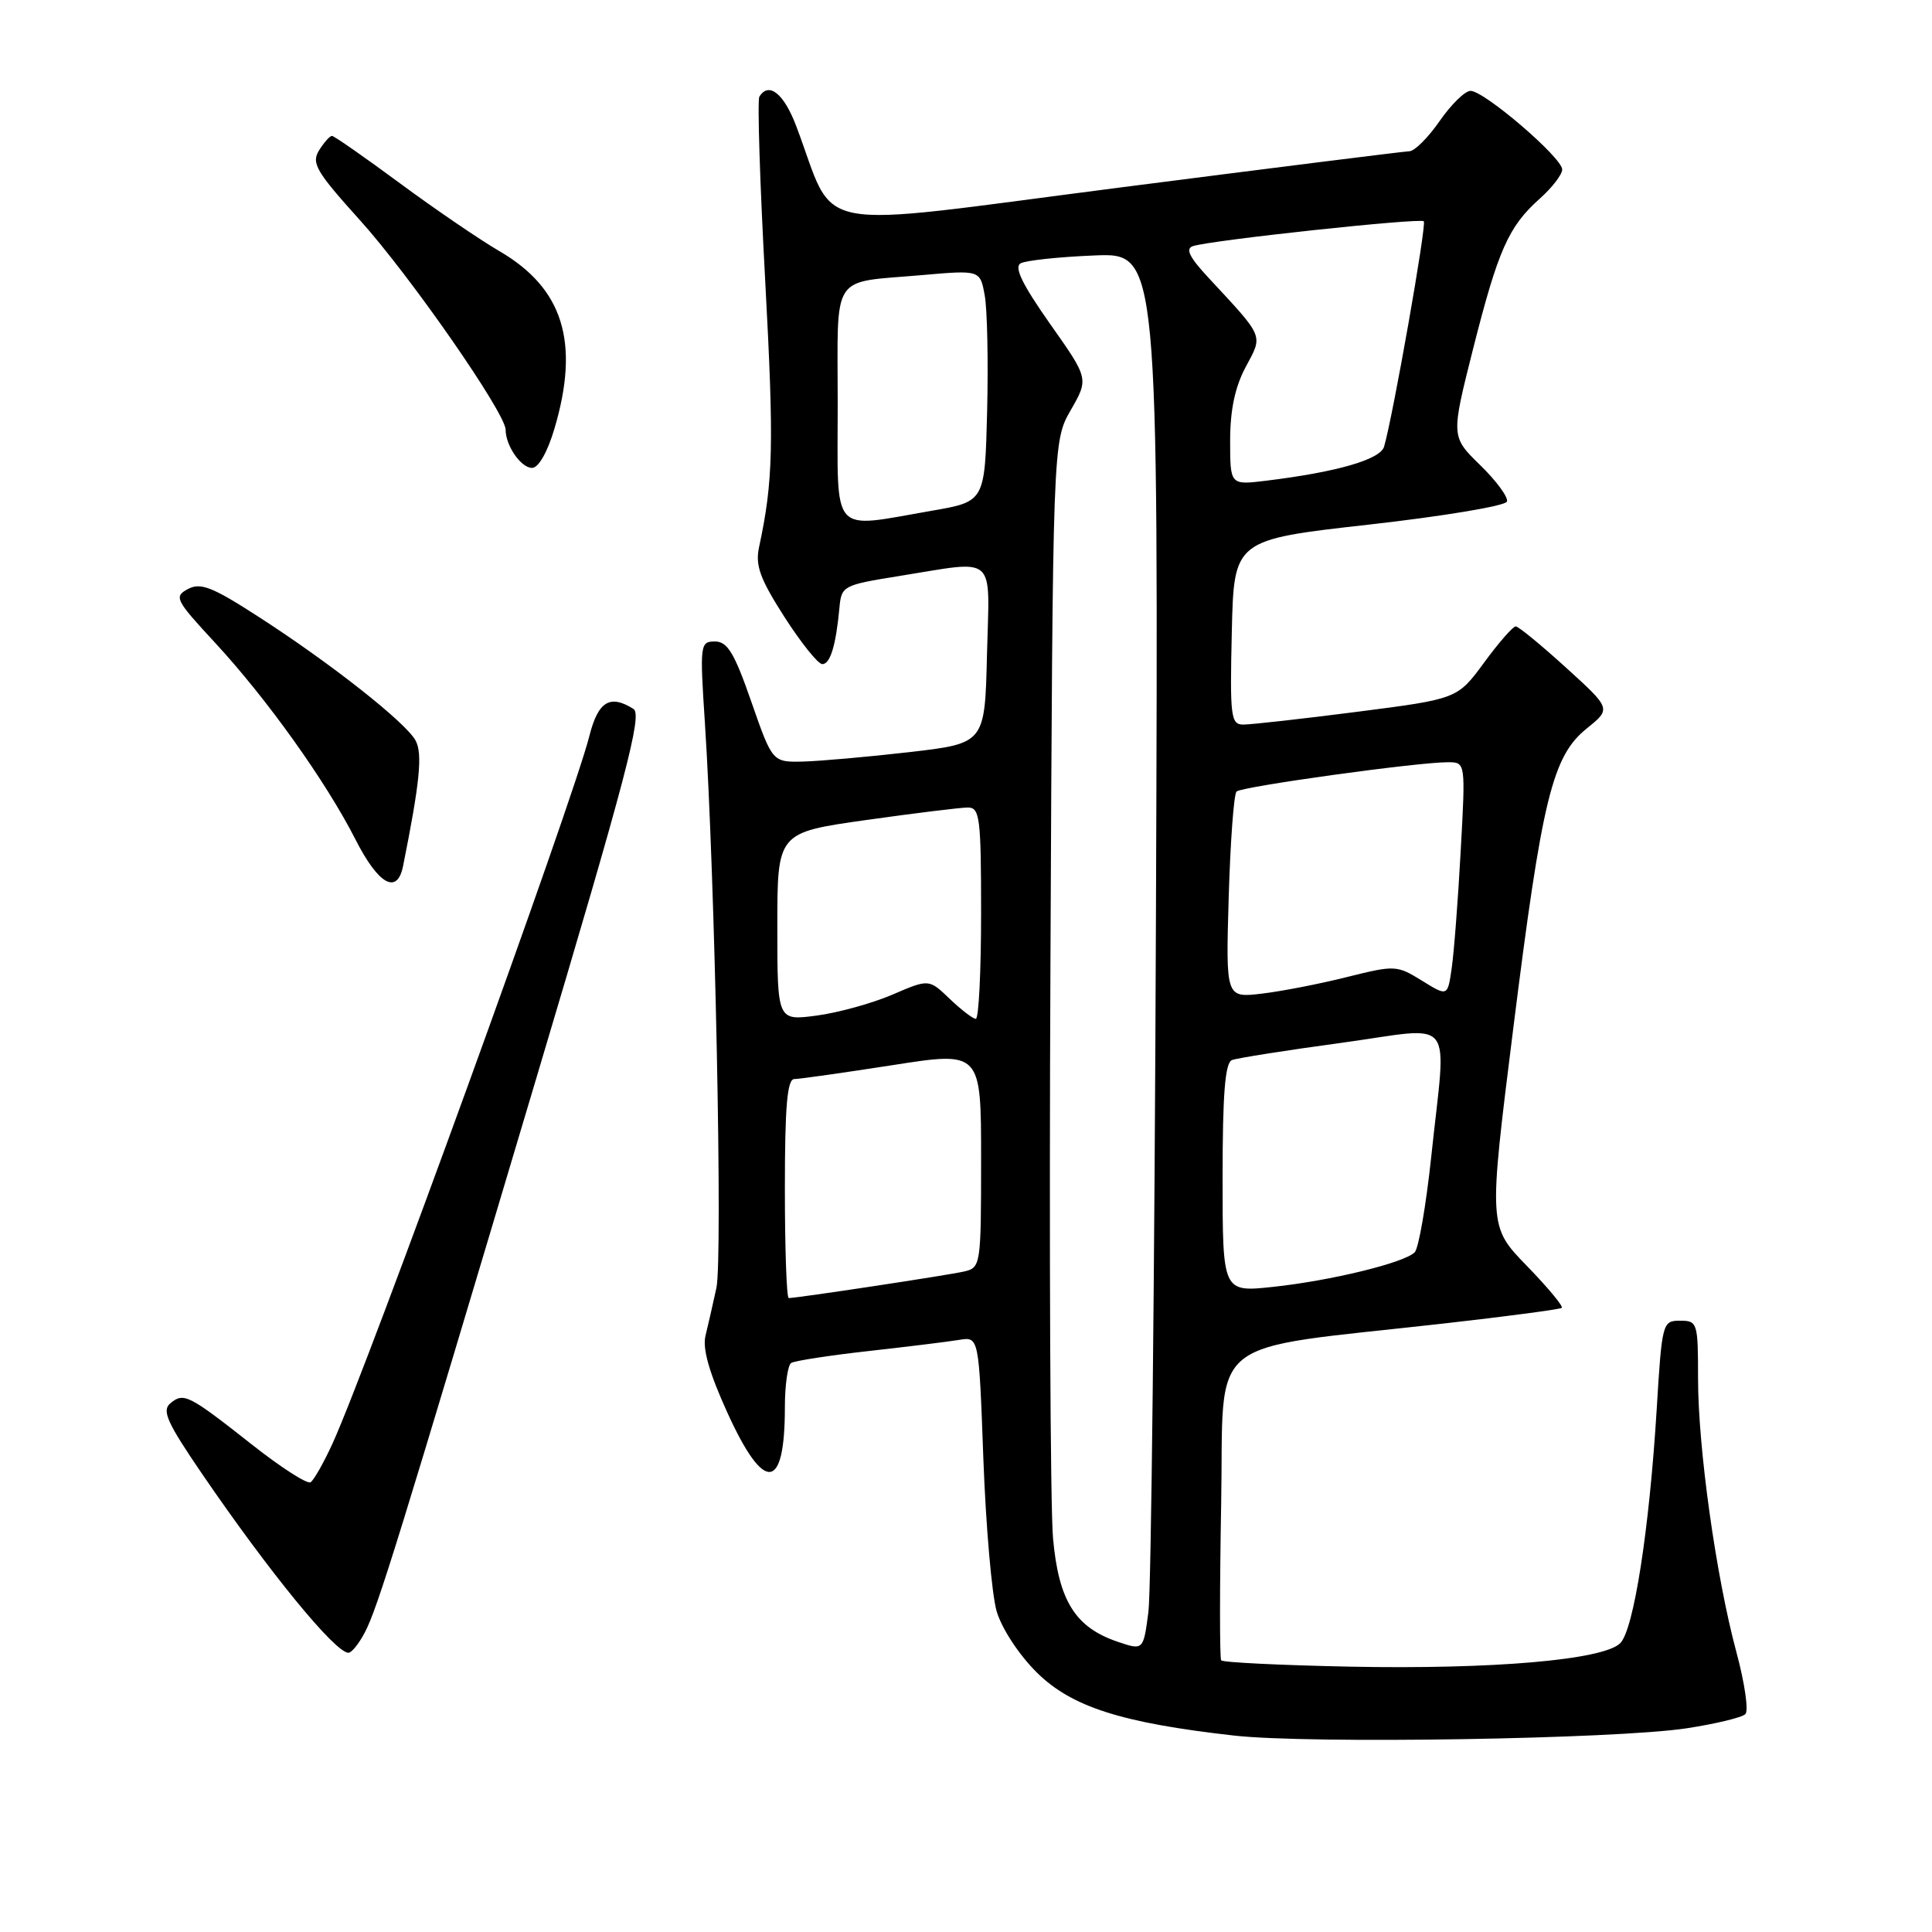 <?xml version="1.0" encoding="UTF-8" standalone="no"?>
<!DOCTYPE svg PUBLIC "-//W3C//DTD SVG 1.1//EN" "http://www.w3.org/Graphics/SVG/1.1/DTD/svg11.dtd" >
<svg xmlns="http://www.w3.org/2000/svg" xmlns:xlink="http://www.w3.org/1999/xlink" version="1.1" viewBox="0 0 256 256">
 <g >
 <path fill="currentColor"
d=" M 223.48 229.01 C 227.32 228.42 230.82 227.58 231.27 227.13 C 231.72 226.68 231.18 222.98 230.08 218.91 C 227.38 208.87 225.00 191.89 225.00 182.62 C 225.00 175.26 224.92 175.00 222.62 175.00 C 220.29 175.00 220.22 175.24 219.52 186.75 C 218.54 202.71 216.48 215.95 214.69 217.73 C 212.48 219.95 197.77 221.22 178.83 220.84 C 169.67 220.65 162.00 220.28 161.81 220.00 C 161.61 219.72 161.61 210.44 161.81 199.36 C 162.23 176.47 159.08 179.01 191.50 175.35 C 199.75 174.42 206.70 173.49 206.94 173.30 C 207.18 173.11 205.10 170.60 202.31 167.73 C 197.23 162.50 197.23 162.50 200.50 136.39 C 204.34 105.74 205.70 100.19 210.26 96.52 C 213.50 93.91 213.50 93.91 207.50 88.46 C 204.20 85.46 201.20 83.00 200.84 83.00 C 200.47 83.00 198.58 85.16 196.64 87.81 C 193.11 92.61 193.11 92.61 179.81 94.32 C 172.49 95.26 165.70 96.02 164.72 96.01 C 163.09 96.00 162.96 94.93 163.22 83.76 C 163.50 71.52 163.50 71.52 181.42 69.51 C 191.27 68.40 199.49 67.03 199.68 66.46 C 199.87 65.89 198.28 63.72 196.14 61.64 C 192.26 57.85 192.26 57.85 195.18 46.27 C 198.52 33.08 199.88 30.02 204.04 26.31 C 205.67 24.86 207.00 23.12 207.00 22.46 C 207.00 20.89 196.61 11.99 194.84 12.04 C 194.10 12.06 192.27 13.86 190.76 16.04 C 189.25 18.22 187.45 20.02 186.76 20.04 C 186.07 20.06 168.69 22.24 148.15 24.88 C 106.33 30.26 110.97 31.14 105.52 16.75 C 103.88 12.39 101.87 10.78 100.62 12.81 C 100.34 13.26 100.69 24.29 101.40 37.32 C 102.57 59.05 102.46 63.72 100.58 72.50 C 100.06 74.93 100.70 76.69 103.94 81.75 C 106.15 85.19 108.40 88.00 108.96 88.00 C 110.01 88.00 110.77 85.52 111.23 80.53 C 111.49 77.64 111.72 77.52 119.00 76.35 C 132.29 74.23 131.11 73.19 130.78 86.75 C 130.50 98.50 130.50 98.50 120.50 99.66 C 115.00 100.29 108.67 100.85 106.42 100.91 C 102.35 101.00 102.35 101.00 99.56 93.00 C 97.31 86.52 96.39 85.00 94.74 85.00 C 92.77 85.00 92.72 85.37 93.40 95.75 C 94.74 116.10 95.77 166.78 94.93 170.64 C 94.47 172.76 93.82 175.62 93.48 177.00 C 93.06 178.71 93.99 181.94 96.41 187.25 C 101.27 197.90 104.00 197.62 104.00 186.48 C 104.00 183.53 104.38 180.88 104.84 180.60 C 105.30 180.31 109.91 179.60 115.09 179.02 C 120.27 178.44 125.67 177.78 127.10 177.54 C 129.71 177.11 129.71 177.11 130.30 193.30 C 130.63 202.21 131.42 211.30 132.06 213.50 C 132.73 215.78 135.00 219.25 137.37 221.60 C 141.98 226.17 148.59 228.29 163.50 229.97 C 173.46 231.10 214.08 230.44 223.48 229.01 Z  M 48.37 216.25 C 50.08 212.93 52.71 204.43 71.12 142.68 C 82.99 102.88 85.14 94.70 83.94 93.94 C 80.82 91.97 79.25 92.93 78.09 97.54 C 75.93 106.12 48.80 180.87 44.09 191.21 C 42.91 193.80 41.58 196.14 41.15 196.41 C 40.71 196.68 37.23 194.45 33.43 191.45 C 24.99 184.80 24.34 184.47 22.58 185.94 C 21.41 186.90 22.13 188.49 26.78 195.30 C 35.70 208.35 44.41 219.00 46.17 219.00 C 46.60 219.00 47.59 217.76 48.37 216.25 Z  M 53.41 114.75 C 55.63 103.68 56.01 99.89 55.07 98.13 C 53.79 95.75 43.83 87.89 34.20 81.69 C 28.12 77.76 26.57 77.16 24.90 78.05 C 23.02 79.06 23.24 79.49 28.51 85.18 C 35.37 92.60 43.20 103.56 47.11 111.25 C 50.15 117.23 52.64 118.61 53.41 114.75 Z  M 73.46 56.82 C 76.86 45.37 74.64 38.20 66.16 33.27 C 63.60 31.78 57.67 27.74 53.00 24.29 C 48.33 20.84 44.27 18.01 43.99 18.01 C 43.71 18.00 42.94 18.86 42.28 19.92 C 41.23 21.61 41.88 22.73 47.69 29.17 C 54.34 36.54 67.00 54.75 67.00 56.95 C 67.00 59.06 69.04 62.00 70.50 62.00 C 71.35 62.00 72.54 59.92 73.46 56.82 Z  M 148.12 217.55 C 142.47 215.64 140.27 212.11 139.53 203.80 C 139.17 199.78 139.01 165.45 139.19 127.50 C 139.50 58.50 139.50 58.50 141.88 54.34 C 144.27 50.18 144.27 50.18 139.12 42.89 C 135.46 37.68 134.34 35.39 135.24 34.89 C 135.93 34.51 140.32 34.04 145.00 33.85 C 153.50 33.50 153.50 33.50 153.17 121.00 C 152.99 169.12 152.54 210.79 152.17 213.60 C 151.50 218.69 151.50 218.69 148.12 217.55 Z  M 104.00 157.50 C 104.00 146.57 104.31 143.00 105.25 142.98 C 105.94 142.98 111.79 142.14 118.25 141.14 C 130.00 139.30 130.00 139.30 130.00 153.63 C 130.00 167.67 129.95 167.97 127.75 168.48 C 125.65 168.97 105.62 172.00 104.51 172.00 C 104.23 172.00 104.00 165.47 104.00 157.50 Z  M 162.00 156.09 C 162.00 144.89 162.33 140.81 163.25 140.46 C 163.94 140.20 170.46 139.17 177.75 138.18 C 193.15 136.07 191.66 134.17 189.65 153.25 C 188.96 159.71 187.98 165.42 187.45 165.94 C 186.06 167.33 176.35 169.70 168.66 170.52 C 162.00 171.23 162.00 171.23 162.00 156.09 Z  M 103.00 122.79 C 103.00 110.32 103.00 110.32 114.75 108.66 C 121.21 107.75 127.29 107.00 128.25 107.00 C 129.83 107.00 130.00 108.33 130.00 121.00 C 130.00 128.70 129.69 135.00 129.30 135.00 C 128.92 135.00 127.37 133.81 125.85 132.36 C 123.09 129.71 123.09 129.71 118.26 131.79 C 115.59 132.94 111.07 134.19 108.21 134.57 C 103.00 135.26 103.00 135.26 103.00 122.79 Z  M 162.81 118.86 C 163.03 111.51 163.49 105.22 163.85 104.88 C 164.54 104.22 187.84 100.99 191.85 101.00 C 194.20 101.00 194.20 101.00 193.55 112.75 C 193.20 119.21 192.66 126.20 192.36 128.27 C 191.82 132.05 191.82 132.05 188.41 129.94 C 185.09 127.89 184.83 127.88 178.49 129.46 C 174.92 130.36 169.84 131.35 167.21 131.66 C 162.42 132.23 162.42 132.23 162.81 118.86 Z  M 111.00 53.57 C 111.00 35.87 109.92 37.53 122.18 36.45 C 129.87 35.78 129.87 35.78 130.48 39.14 C 130.82 40.99 130.96 47.89 130.80 54.48 C 130.50 66.46 130.50 66.46 123.50 67.67 C 109.90 70.02 111.00 71.26 111.00 53.57 Z  M 163.00 58.37 C 163.00 54.32 163.65 51.26 165.06 48.63 C 167.37 44.31 167.59 44.84 160.11 36.78 C 157.59 34.07 157.04 32.94 158.08 32.61 C 160.50 31.82 188.18 28.85 188.66 29.32 C 189.06 29.72 184.59 55.09 183.40 59.18 C 182.90 60.89 177.16 62.55 167.75 63.70 C 163.00 64.28 163.00 64.28 163.00 58.37 Z "/>
</g>
</svg>